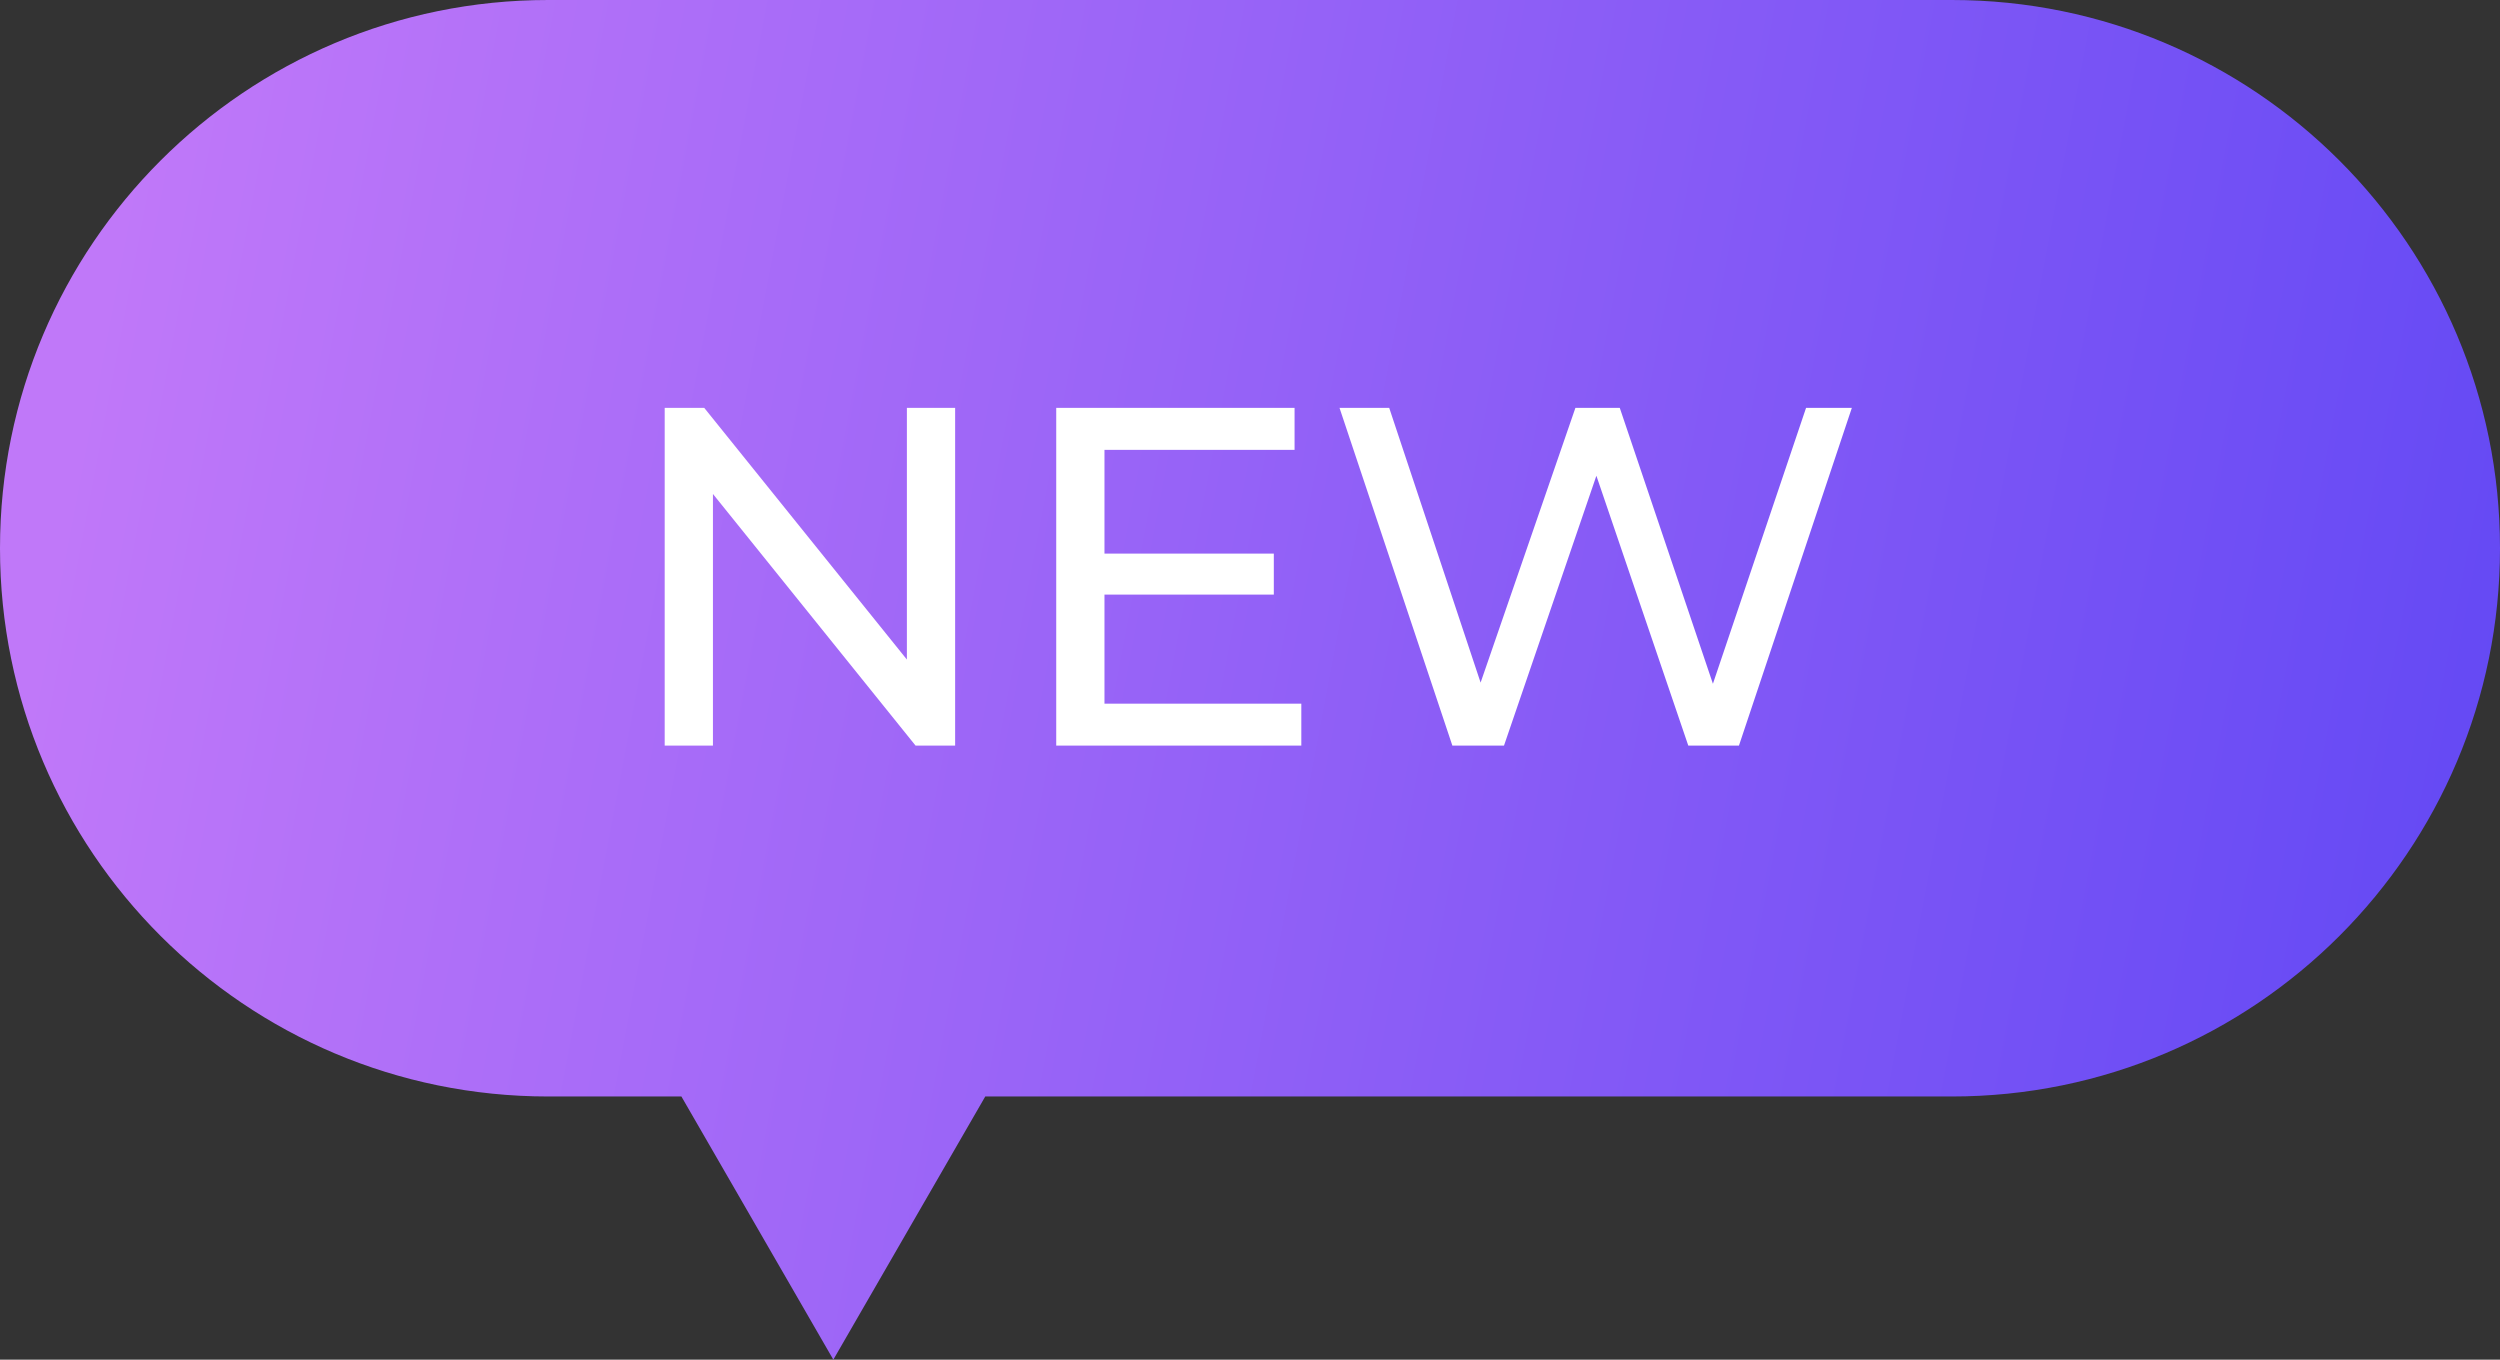<svg width="57" height="31" viewBox="0 0 57 31" fill="none" xmlns="http://www.w3.org/2000/svg">
<rect x="0" y="0" width="57" height="31" fill="#333333" stroke="none"/>
<path fill-rule="evenodd" clip-rule="evenodd" d="M12.5 0C5.596 0 0 5.596 0 12.5C0 19.404 5.596 25 12.5 25H15.536L19 31L22.464 25H44.5C51.404 25 57 19.404 57 12.5C57 5.596 51.404 0 44.5 0H12.5Z" fill="url(#paint0_linear_7501_6215)"/>
<path d="M15.155 17V9.3H16.057L21.15 15.625H20.677V9.3H21.777V17H20.875L15.782 10.675H16.255V17H15.155ZM25.083 12.622H29.043V13.557H25.083V12.622ZM25.182 16.043H29.67V17H24.082V9.3H29.516V10.257H25.182V16.043ZM33.114 17L30.541 9.3H31.674L34.038 16.406H33.467L35.919 9.3H36.931L39.33 16.406H38.779L41.178 9.3H42.222L39.648 17H38.493L36.249 10.411H36.547L34.291 17H33.114Z" fill="white"/>
<defs>
<linearGradient id="paint0_linear_7501_6215" x1="3.6" y1="-5.80854e-06" x2="60.818" y2="10.829" gradientUnits="userSpaceOnUse">
<stop stop-color="#C078F9"/>
<stop offset="1" stop-color="#6047F4"/>
</linearGradient>
</defs>
</svg>
